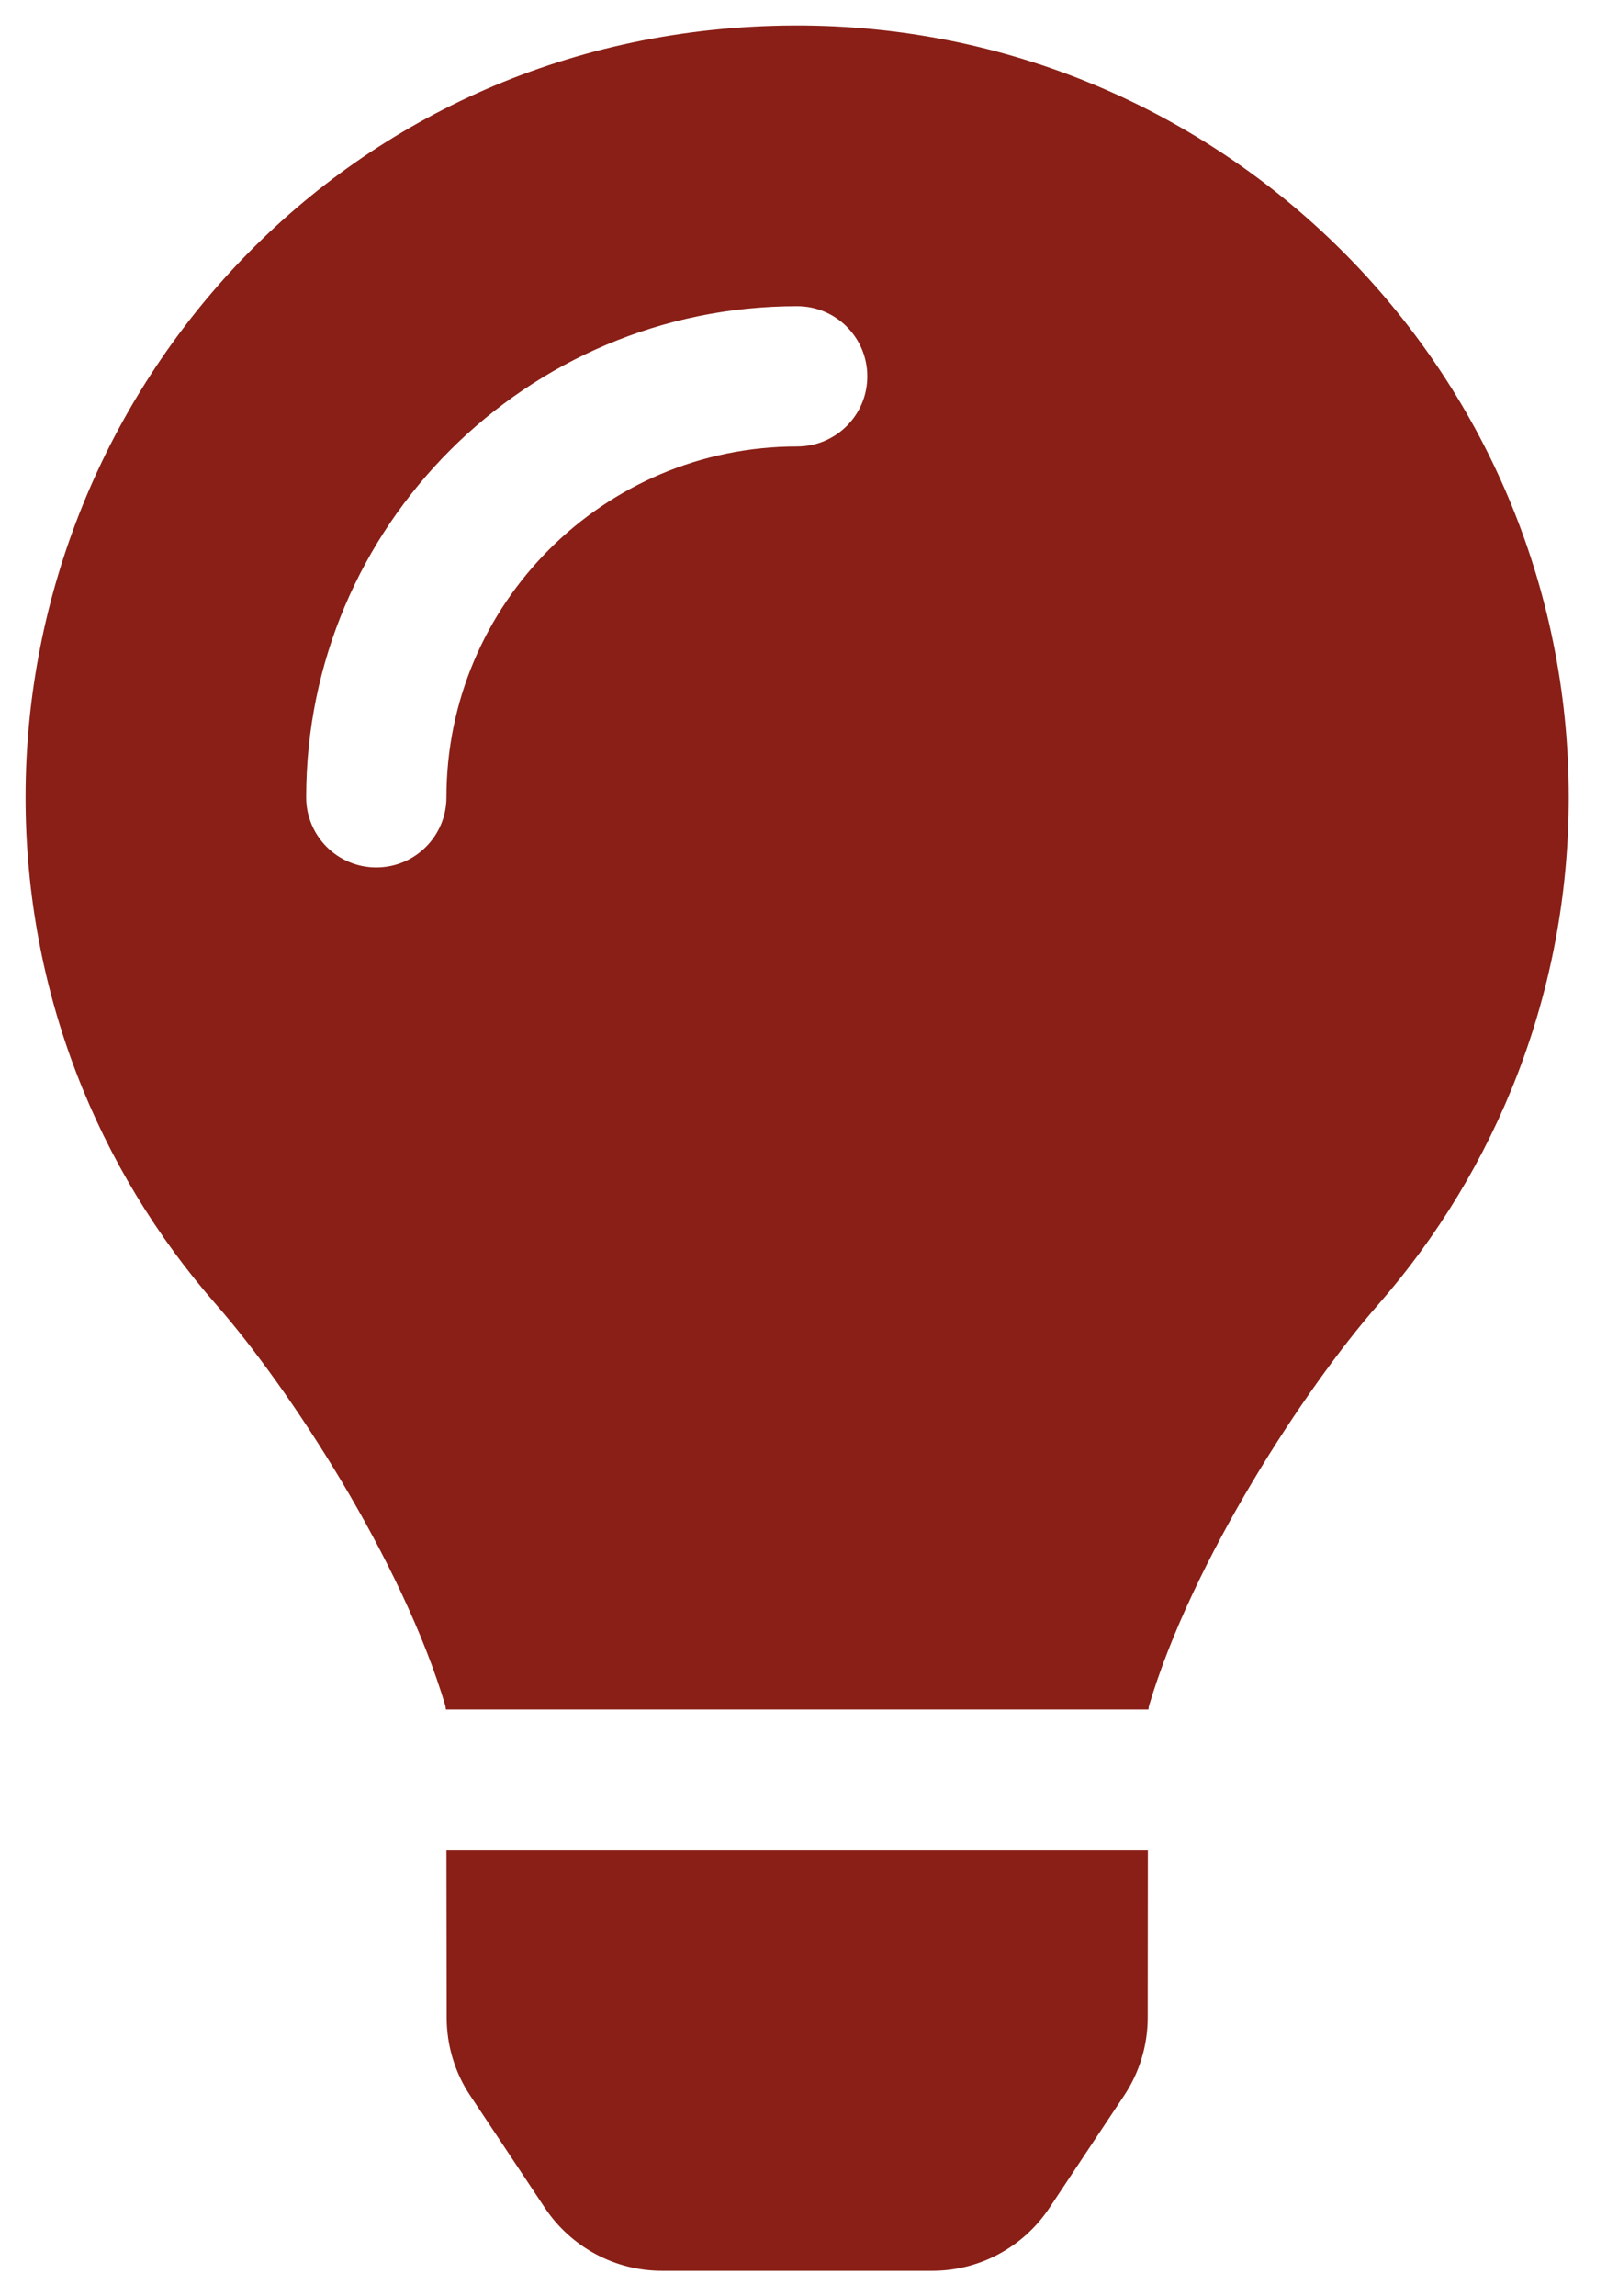 <svg width="21" height="30" viewBox="0 0 21 30" fill="none" xmlns="http://www.w3.org/2000/svg">
<path d="M5.837 26.363C5.838 26.724 5.944 27.077 6.144 27.377L7.123 28.849C7.291 29.1 7.518 29.306 7.784 29.449C8.05 29.592 8.348 29.667 8.65 29.667H12.185C12.487 29.667 12.785 29.592 13.051 29.449C13.317 29.306 13.544 29.1 13.711 28.849L14.69 27.377C14.89 27.077 14.997 26.724 14.998 26.363L15 24.166H5.834L5.837 26.363ZM0.334 10.416C0.334 12.959 1.276 15.278 2.83 17.05C3.776 18.13 5.256 20.386 5.821 22.289C5.823 22.304 5.825 22.319 5.827 22.334H15.007C15.009 22.319 15.011 22.304 15.014 22.289C15.578 20.386 17.058 18.13 18.005 17.05C19.558 15.278 20.5 12.959 20.5 10.416C20.5 4.837 15.969 0.316 10.386 0.333C4.541 0.351 0.334 5.087 0.334 10.416ZM10.417 5.833C7.89 5.833 5.834 7.889 5.834 10.416C5.834 10.923 5.424 11.333 4.917 11.333C4.411 11.333 4.001 10.923 4.001 10.416C4.001 6.878 6.879 4 10.417 4C10.924 4 11.334 4.41 11.334 4.917C11.334 5.423 10.924 5.833 10.417 5.833Z" fill="#891F16"/>
</svg>
